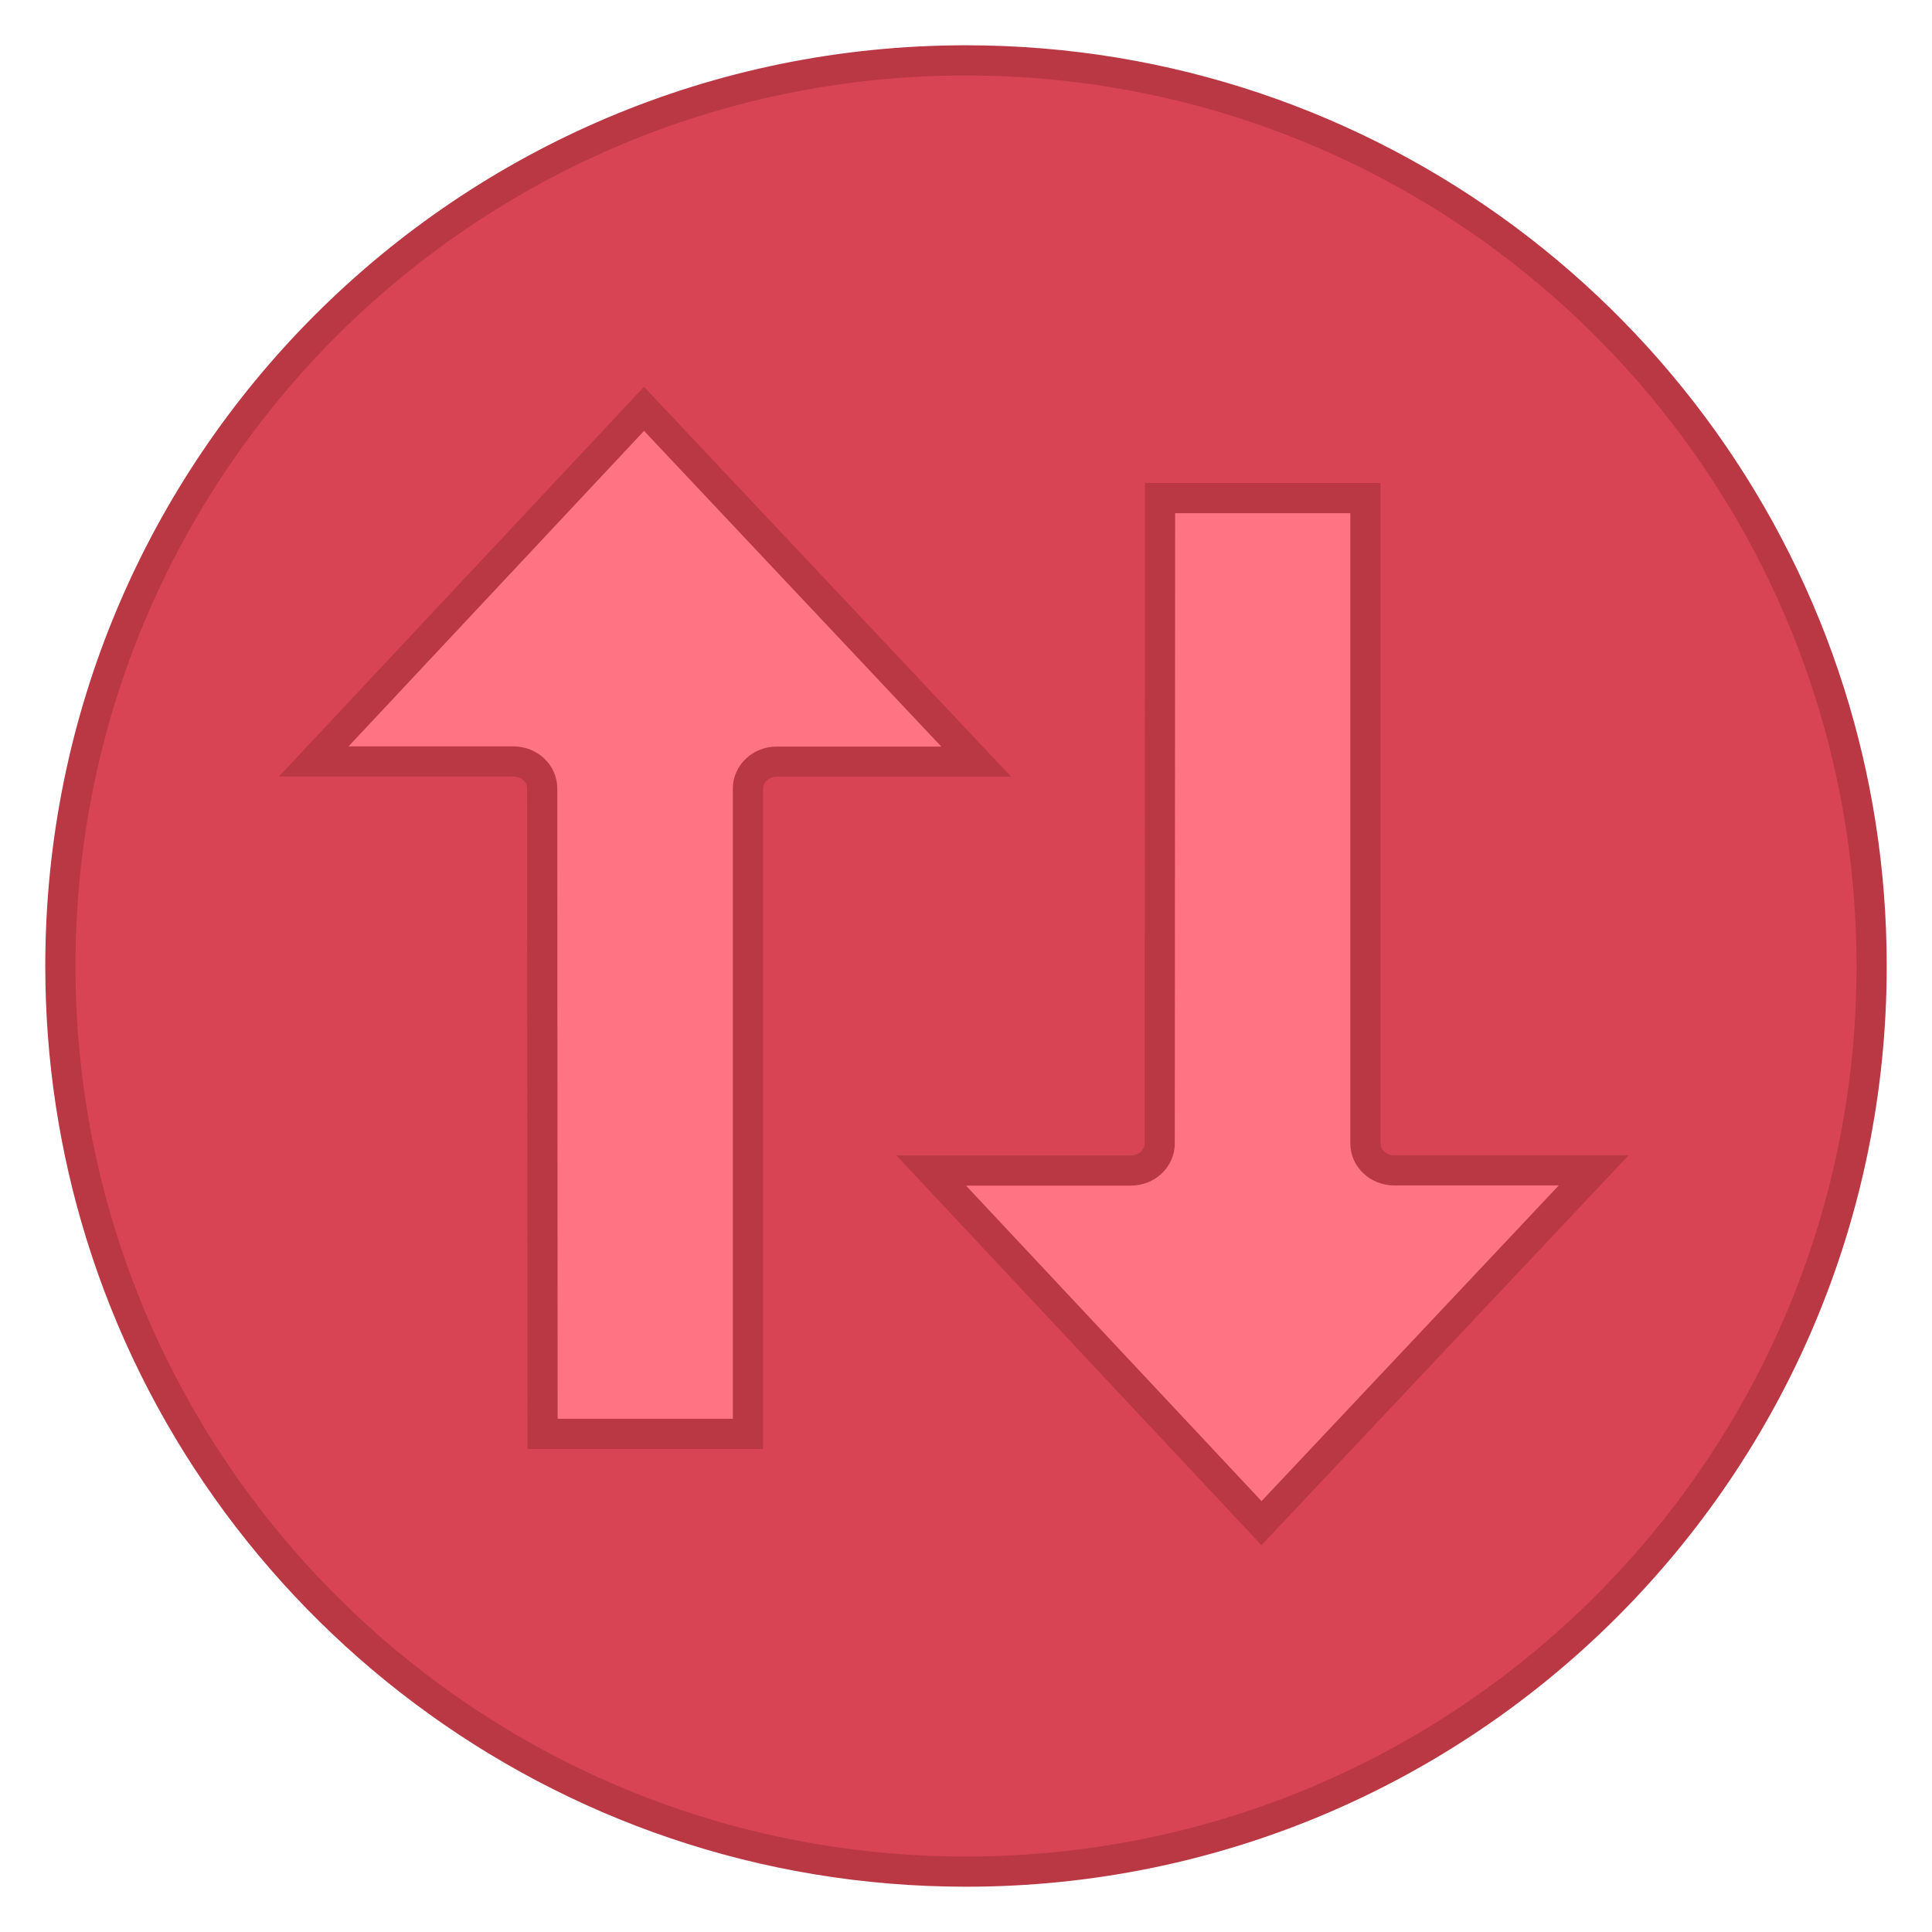 <svg xmlns="http://www.w3.org/2000/svg" xmlns:xlink="http://www.w3.org/1999/xlink" width="64" height="64" version="1.1" viewBox="0 0 64 64"><title>Trade</title><desc>Created with Sketch.</desc><g id="Trade" fill="none" fill-rule="evenodd" stroke="none" stroke-width="1"><g stroke="#B93844" transform="translate(2, 2)"><path id="Oval" fill="#D94454" d="M30,60 C46.569,60 60,46.569 60,30 C60,26.846 59.513,23.806 58.611,20.951 C54.773,8.805 43.415,0 30,0 C13.431,0 0,13.431 0,30 C0,33.096 0.469,36.082 1.34,38.892 C5.129,51.119 16.527,60 30,60 Z"/><g id="Arrow,-Direction,-Up,-Way,-Upload" fill="#FF7382" fill-rule="nonzero" transform="translate(9.545, 12.273)"><path id="Path" d="M9.789,-0.73 L20.794,10.958 L16.366,10.958 L14.185,10.958 C13.654,10.958 13.231,11.362 13.231,11.85 L13.231,33.227 L6.428,33.227 L6.428,32.728 L6.416,11.845 C6.416,11.357 5.994,10.952 5.463,10.952 L-1.153,10.952 L9.789,-0.73 Z"/></g><g id="Arrow,-Direction,-Up,-Way,-Upload-Copy" fill="#FF7382" fill-rule="nonzero" transform="translate(40, 31.227) scale(1, -1) translate(-40, -31.227) translate(30, 14.727)"><path id="Path" d="M9.789,-0.73 L20.794,10.958 L16.366,10.958 L14.185,10.958 C13.654,10.958 13.231,11.362 13.231,11.85 L13.231,33.227 L6.428,33.227 L6.428,32.728 L6.416,11.845 C6.416,11.357 5.994,10.952 5.463,10.952 L-1.153,10.952 L9.789,-0.73 Z"/></g></g></g></svg>